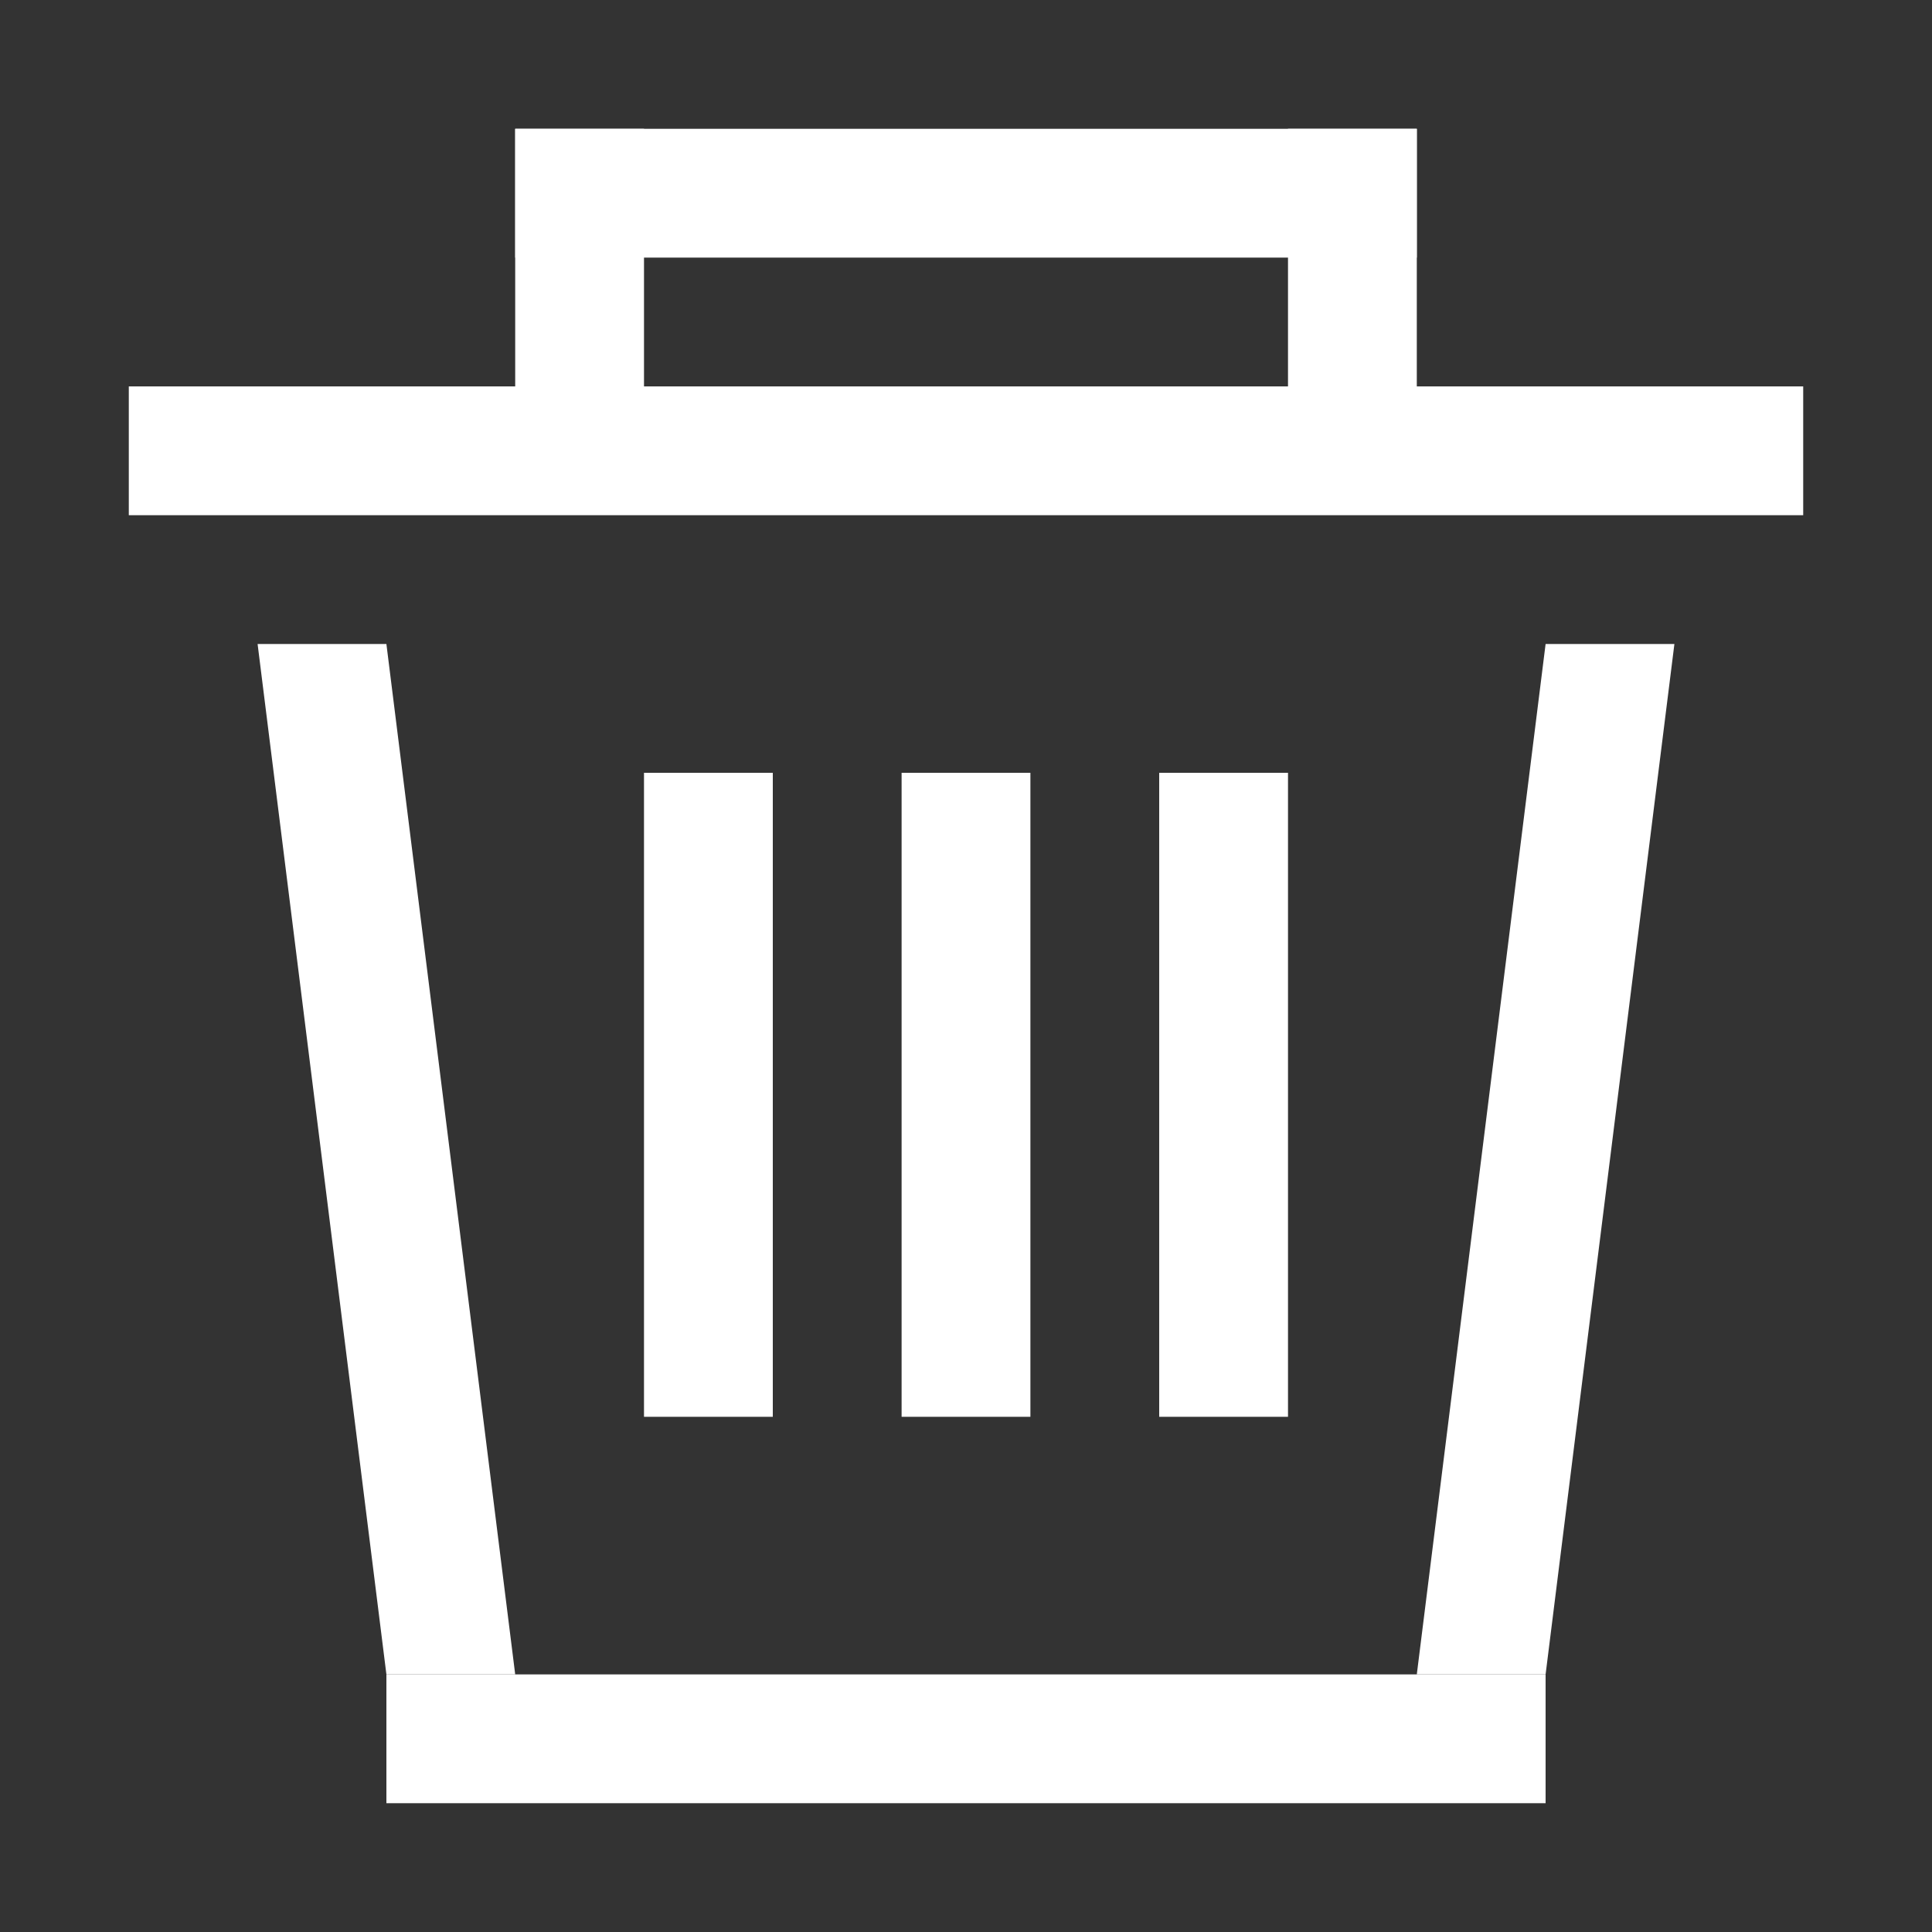 <svg width="15" height="15" viewBox="0 0 15 15" fill="none" xmlns="http://www.w3.org/2000/svg">
<rect x="0" y="0" width="15" height="15" fill="#333333" stroke="none"/>
<rect x="1" y="3" width="13" height="1" fill="white"/>
<path d="M2 5H3L4 13H3L2 5Z" fill="white"/>
<path d="M13 5H12L11 13H12L13 5Z" fill="white"/>
<rect x="3" y="13" width="9" height="1" fill="white"/>
<rect x="5" y="6" width="1" height="5" fill="white"/>
<rect x="7" y="6" width="1" height="5" fill="white"/>
<rect x="9" y="6" width="1" height="5" fill="white"/>
<rect x="4" y="1" width="1" height="2" fill="white"/>
<rect x="10" y="1" width="1" height="2" fill="white"/>
<rect x="4" y="1" width="7" height="1" fill="white"/>
</svg>
